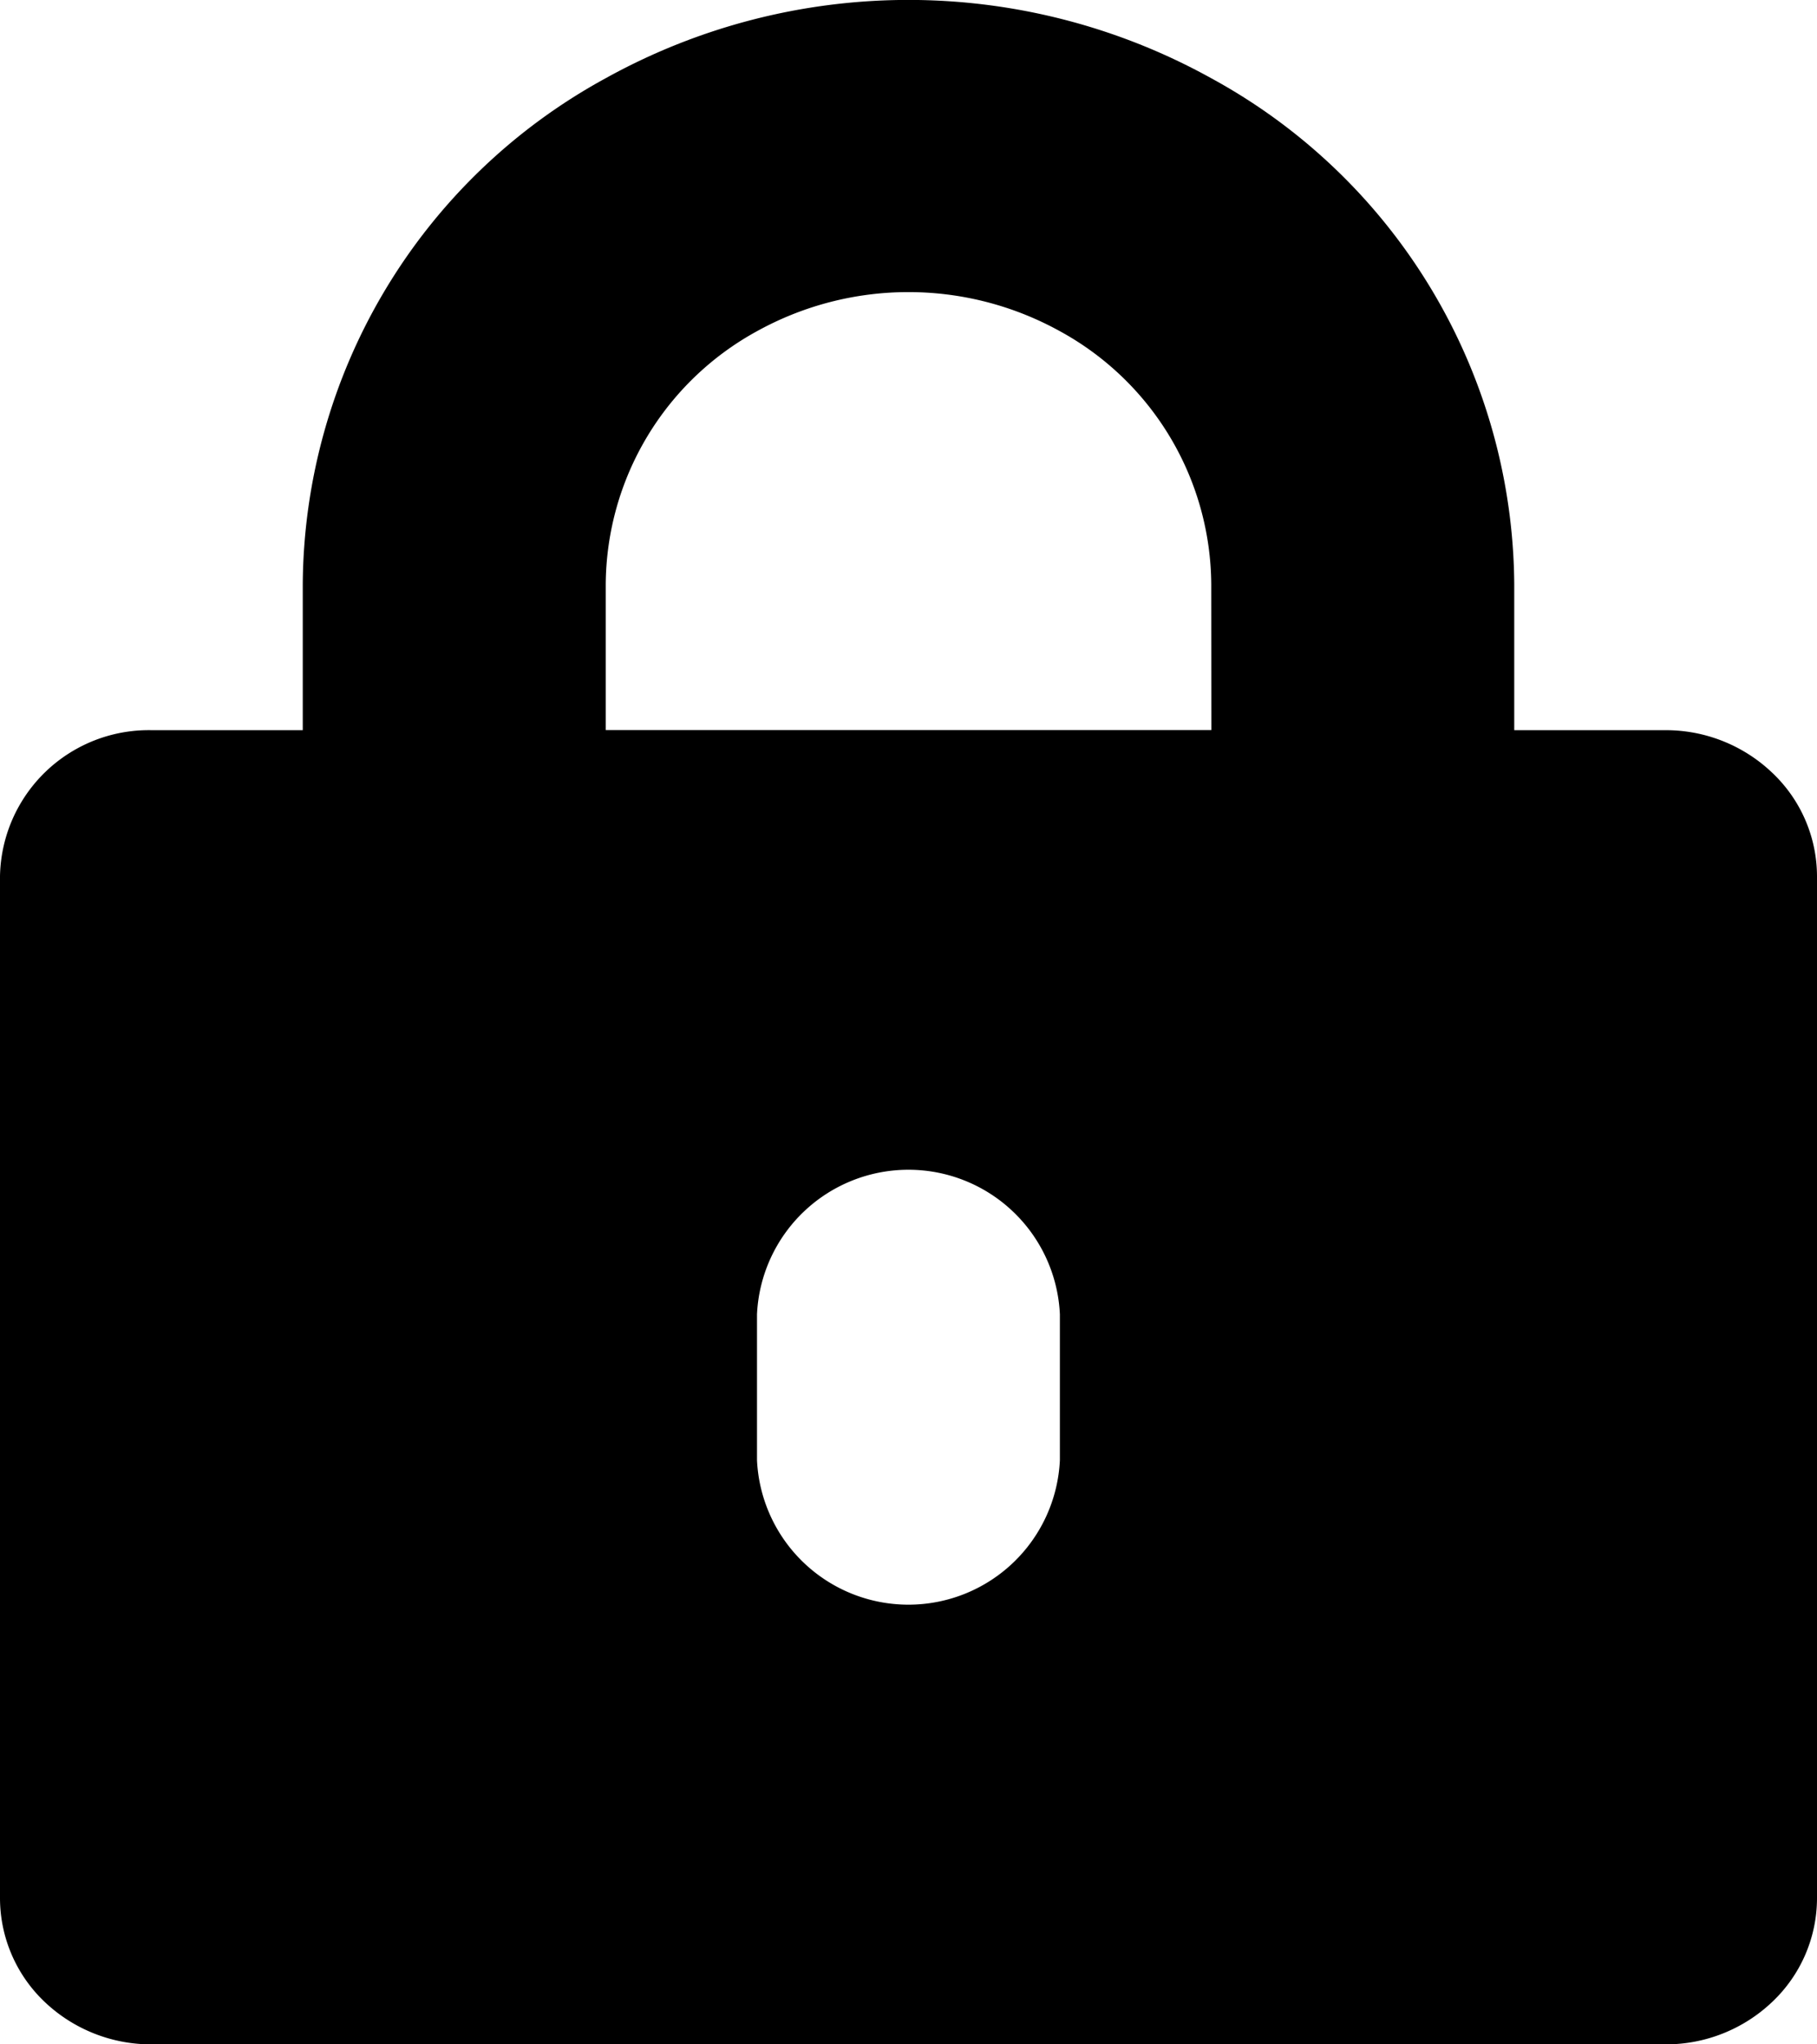 <svg id="그룹_826" data-name="그룹 826" xmlns="http://www.w3.org/2000/svg" xmlns:xlink="http://www.w3.org/1999/xlink" width="16" height="18" viewBox="0 0 16 18">
  <defs>
    <clipPath id="clip-path">
      <rect id="사각형_230" data-name="사각형 230" width="16" height="18" fill="none"/>
    </clipPath>
  </defs>
  <g id="그룹_825" data-name="그룹 825" clip-path="url(#clip-path)">
    <path id="패스_734" data-name="패스 734" d="M14.666,6.429H13.334V5.144A5.112,5.112,0,0,0,10.666.689a5.5,5.5,0,0,0-5.333,0A5.112,5.112,0,0,0,2.666,5.144V6.429H1.334A1.31,1.31,0,0,0,0,7.715v9a1.261,1.261,0,0,0,.391.909A1.36,1.36,0,0,0,1.334,18H14.666a1.357,1.357,0,0,0,.942-.376A1.259,1.259,0,0,0,16,16.715v-9a1.257,1.257,0,0,0-.392-.909A1.357,1.357,0,0,0,14.666,6.429ZM9.333,12.857h0a1.335,1.335,0,0,1-2.667,0V11.571a1.335,1.335,0,0,1,2.667,0Zm1.334-6.429H5.334V5.144A2.558,2.558,0,0,1,6.666,2.916a2.755,2.755,0,0,1,2.667,0,2.558,2.558,0,0,1,1.333,2.227Z" transform="translate(0 0)"/>
  </g>
</svg>
